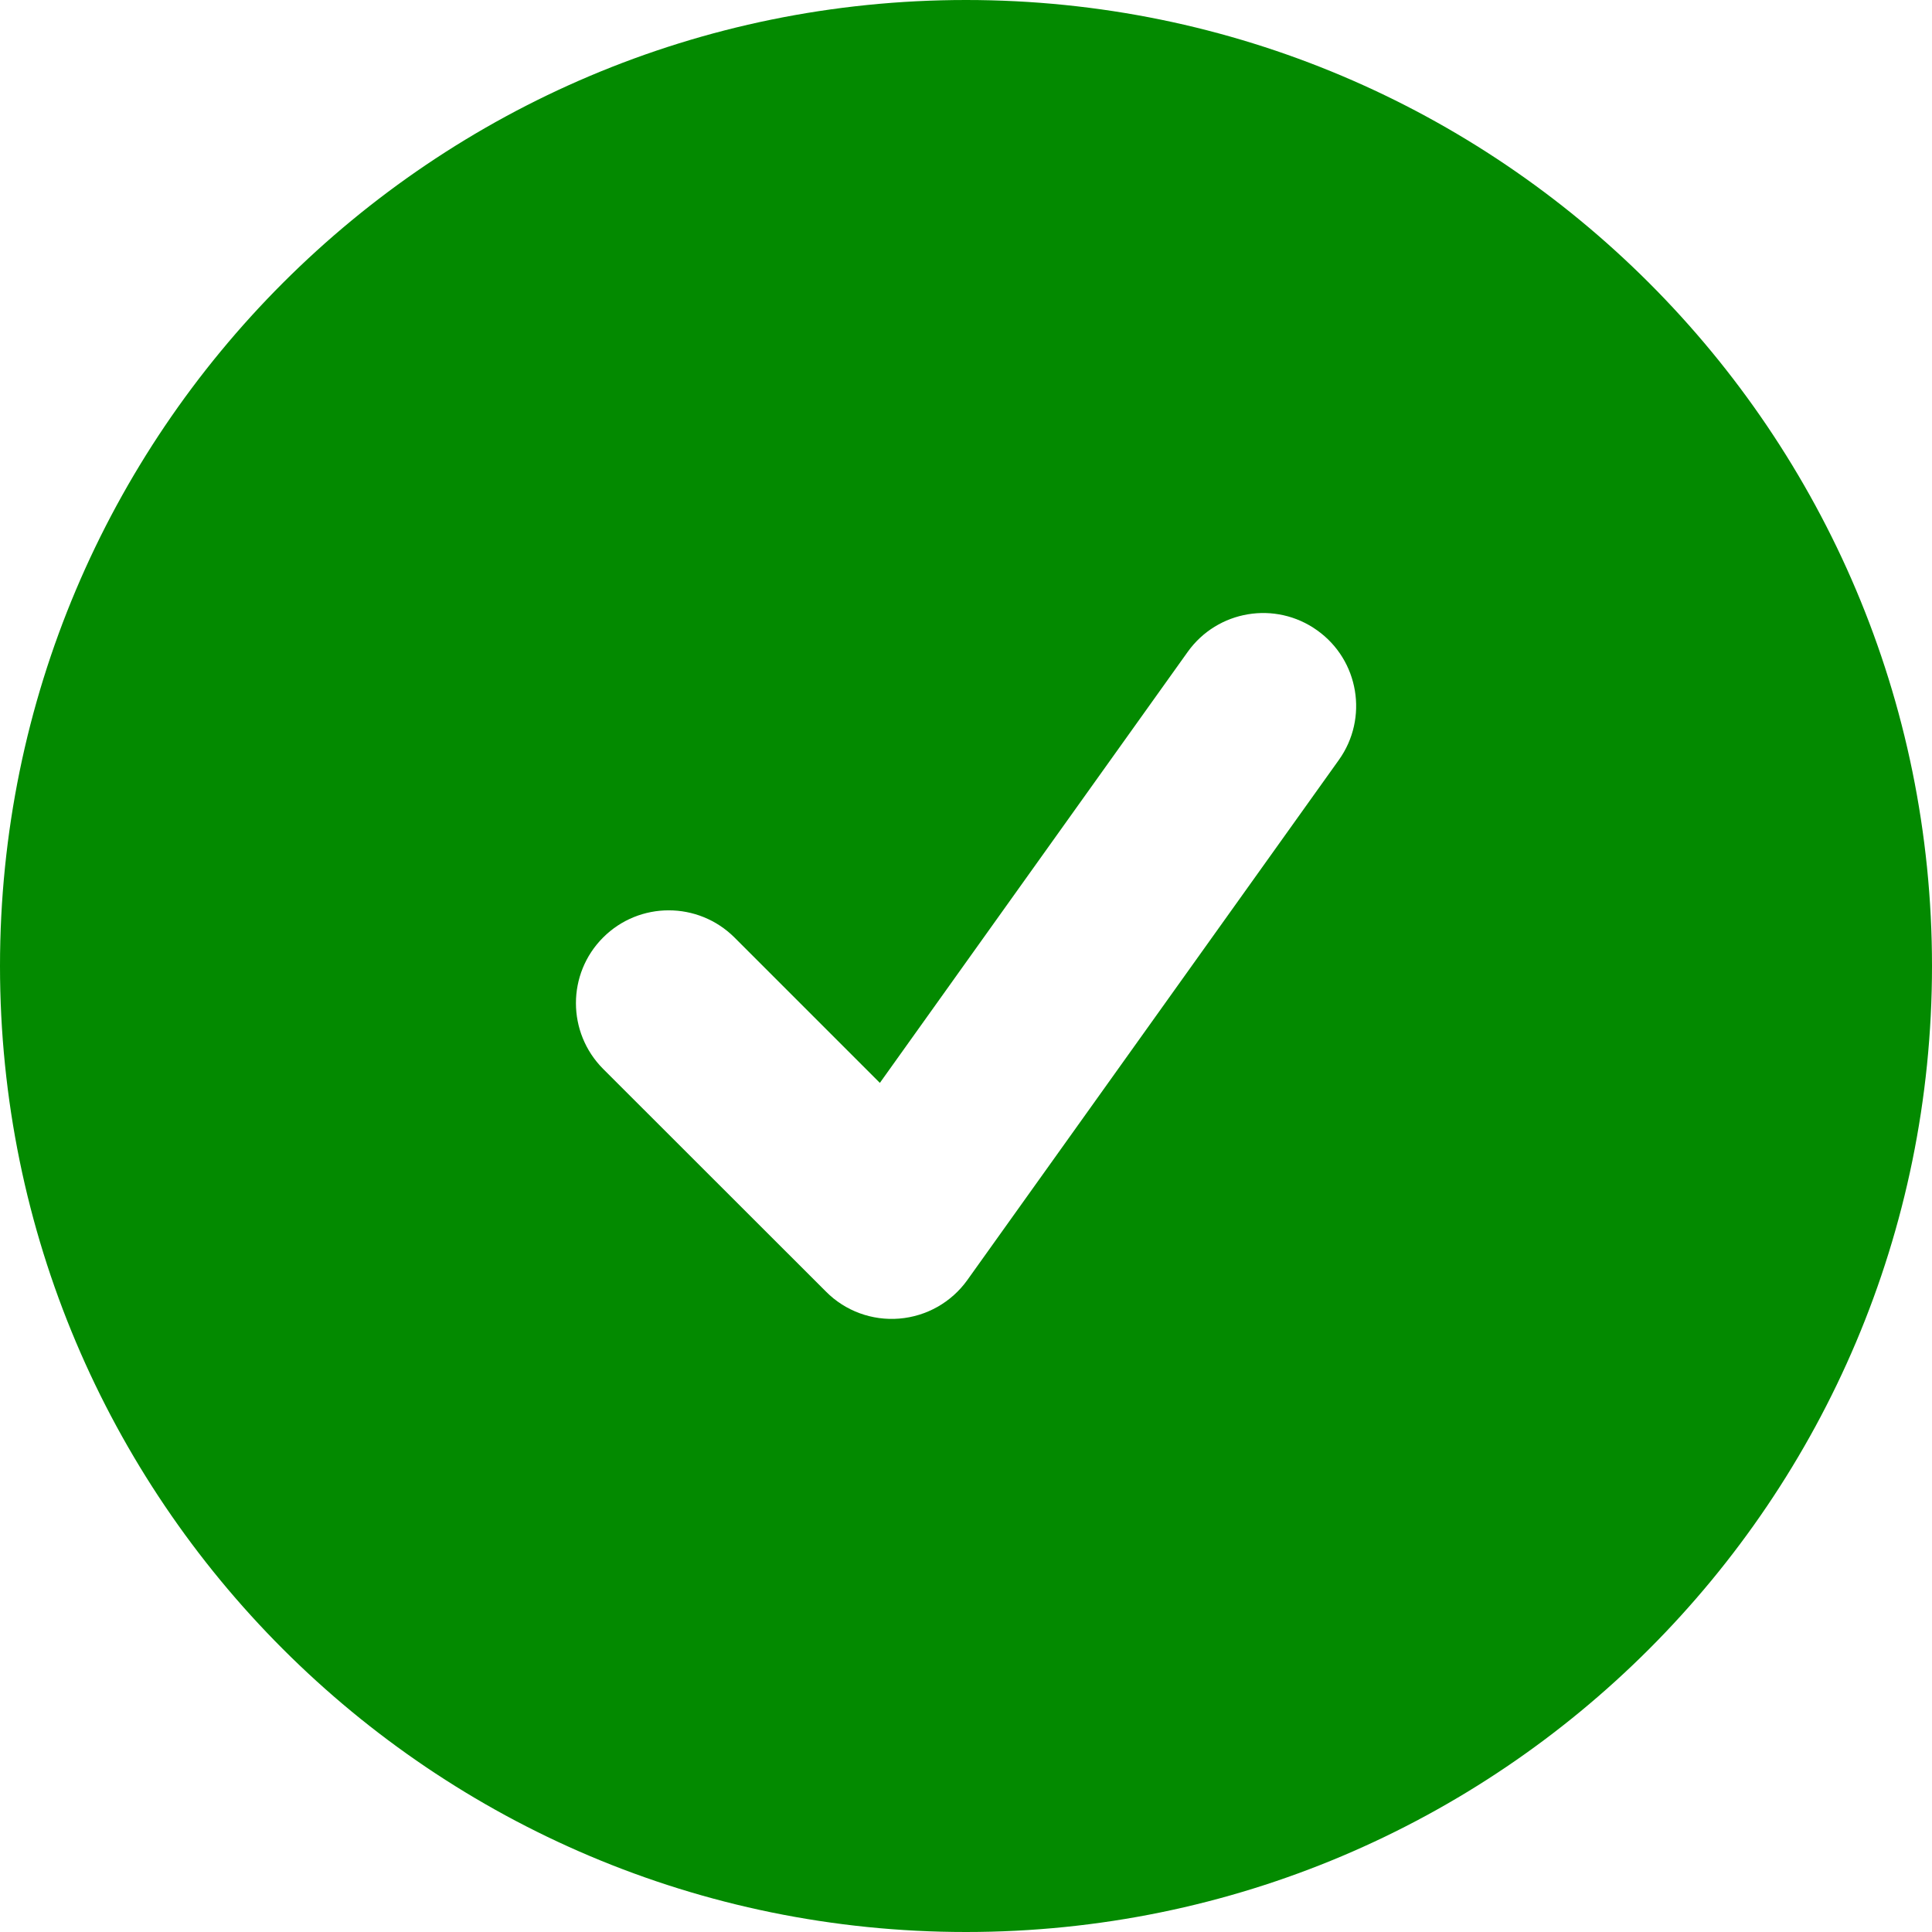 <svg width="12" height="12" viewBox="0 0 12 12" fill="none" xmlns="http://www.w3.org/2000/svg">
<g clip-path="url(#clip0_26_307)">
<path fill-rule="evenodd" clip-rule="evenodd" d="M6 0C2.686 0 0 2.686 0 6C0 9.314 2.686 12 6 12C9.314 12 12 9.314 12 6C12 2.686 9.314 0 6 0ZM8.316 4.72C8.501 4.461 8.441 4.1 8.181 3.915C7.922 3.73 7.562 3.79 7.377 4.049L5.465 6.726L4.562 5.823C4.336 5.598 3.971 5.598 3.746 5.823C3.521 6.048 3.521 6.413 3.746 6.639L5.131 8.023C5.25 8.143 5.417 8.204 5.586 8.19C5.755 8.176 5.909 8.089 6.008 7.951L8.316 4.72Z" fill="#038A00"/>
</g>
<defs>
<clipPath id="clip0_26_307">
<rect width="12" height="12" fill="white"/>
</clipPath>
</defs>
</svg>
